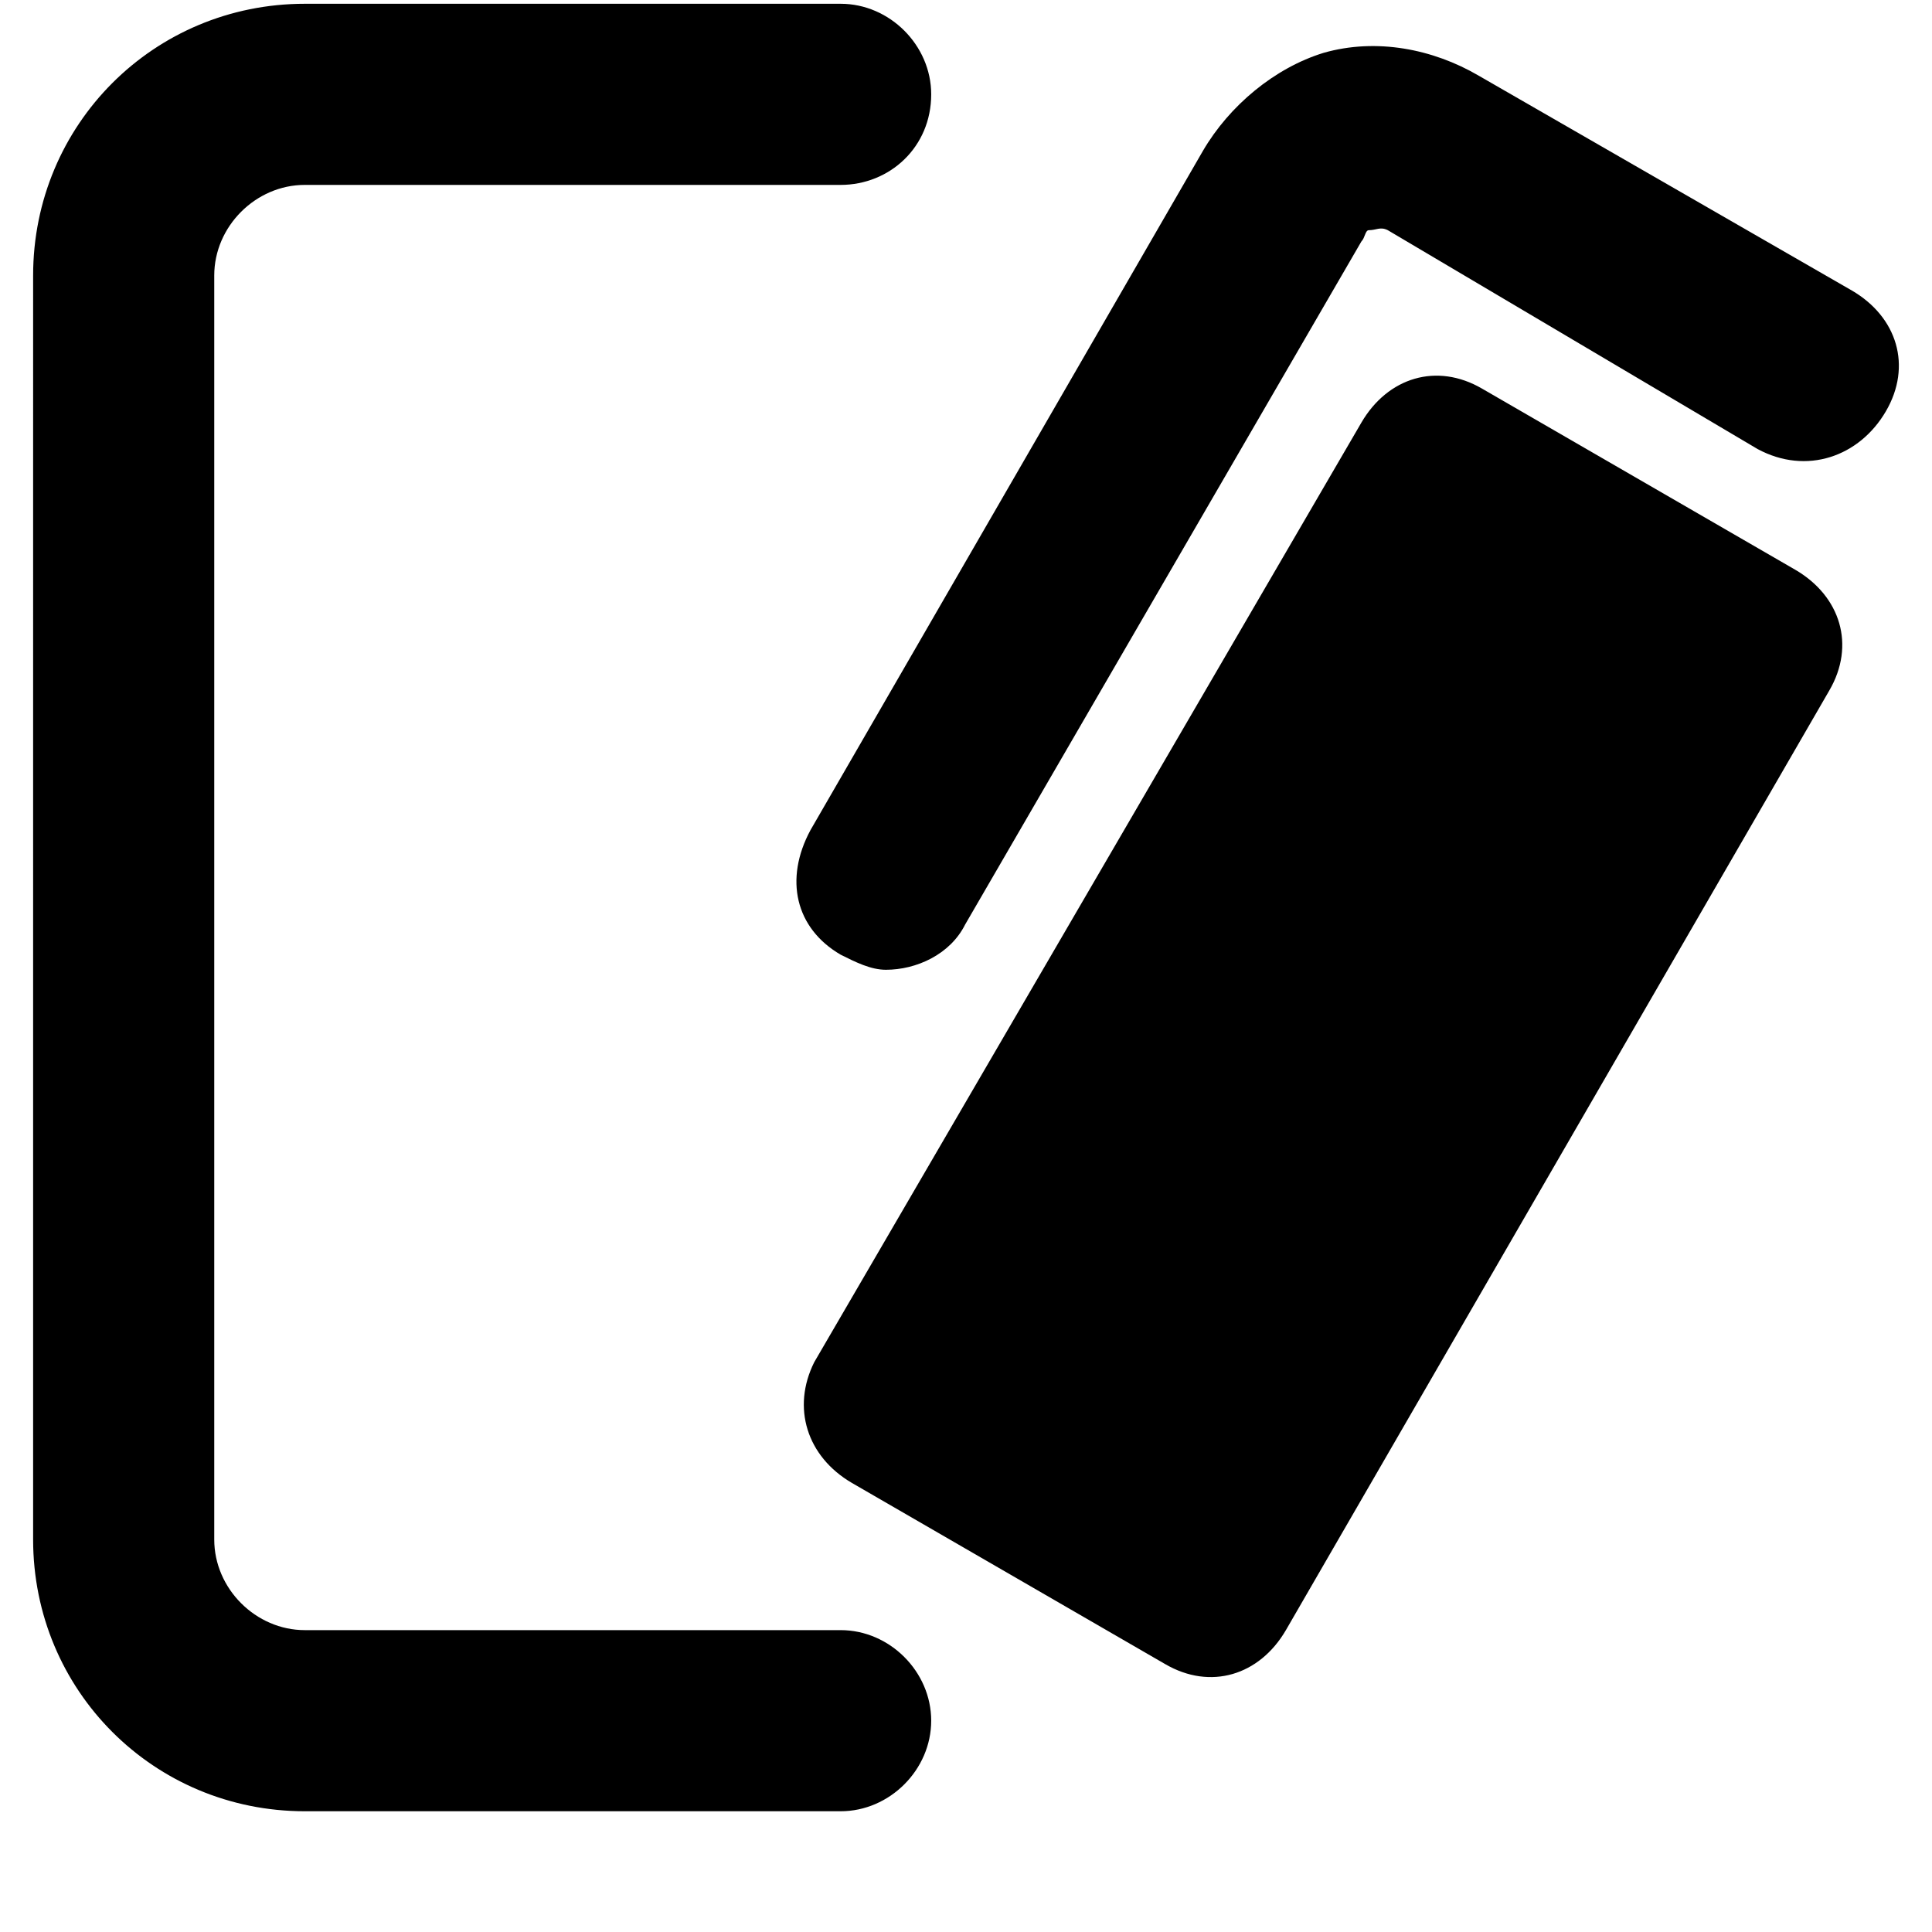 <svg xmlns="http://www.w3.org/2000/svg" viewBox="0 0 512 512">
	<path d="M80.778 432h142c13 0 24 11 24 24s-11 24-24 24h-142c-40 0-72-32-72-72V73c0-40 32-72 72-72h142c13 0 24 11 24 24 0 14-11 24-24 24h-142c-13 0-24 11-24 24v335c0 13 11 24 24 24zm312-329l83 48c12 7 16 20 9 32l-144 249c-7 12-20 16-32 9l-83-48c-12-7-16-20-10-32l145-249c7-12 20-16 32-9zm-1-83l99 57c12 7 16 20 9 32s-21 17-34 10l-98-58c-2-1-3 0-5 0-1 0-1 2-2 3l-105 181c-4 8-13 12-21 12-4 0-8-2-12-4-12-7-15-20-8-33l104-180c7-12 19-22 32-26 14-4 29-1 41 6z"/>
</svg>